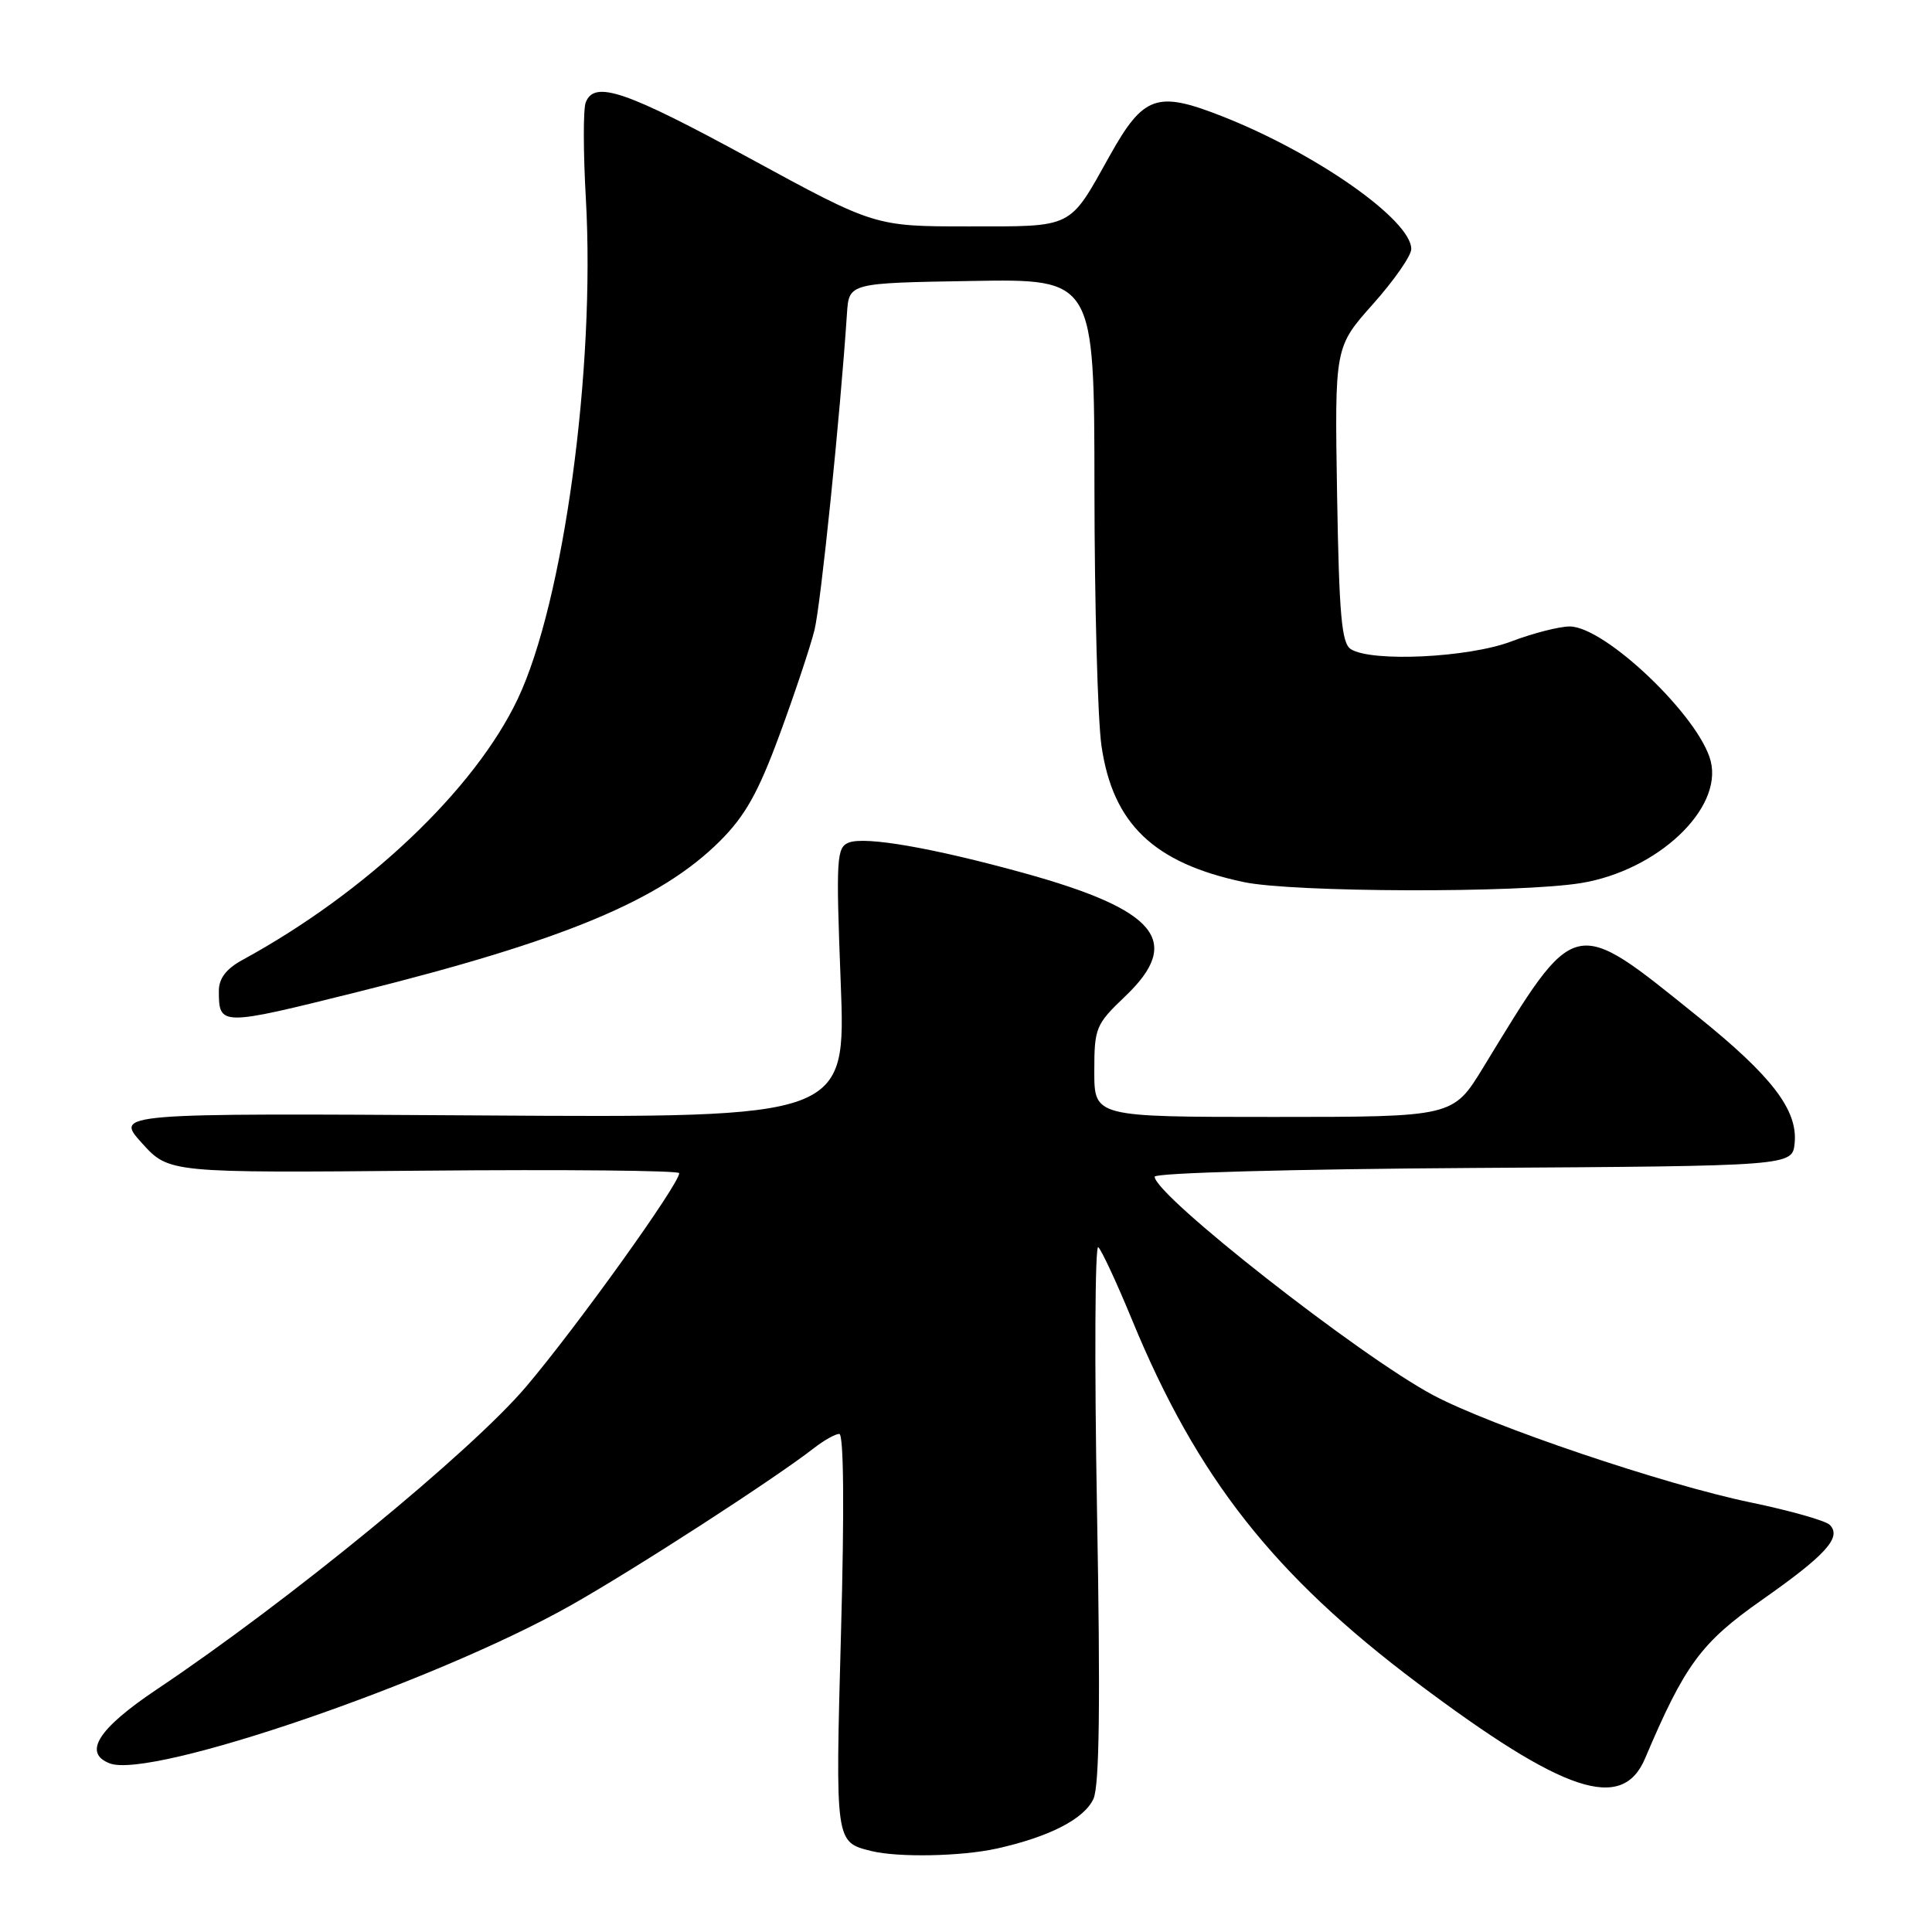 <?xml version="1.0" encoding="UTF-8" standalone="no"?>
<!DOCTYPE svg PUBLIC "-//W3C//DTD SVG 1.1//EN" "http://www.w3.org/Graphics/SVG/1.1/DTD/svg11.dtd" >
<svg xmlns="http://www.w3.org/2000/svg" xmlns:xlink="http://www.w3.org/1999/xlink" version="1.1" viewBox="0 0 256 256">
 <g >
 <path fill="currentColor"
d=" M 132.00 244.96 C 139.00 243.42 143.67 241.03 144.89 238.35 C 145.68 236.61 145.82 225.59 145.36 200.20 C 145.01 180.57 145.09 164.84 145.53 165.26 C 145.98 165.67 148.01 170.05 150.04 174.98 C 158.64 195.83 168.78 208.71 187.83 223.02 C 207.27 237.61 214.95 240.16 217.98 233.00 C 223.25 220.58 225.40 217.66 233.42 212.03 C 241.93 206.06 244.09 203.69 242.45 202.05 C 241.90 201.50 237.18 200.16 231.97 199.08 C 220.52 196.71 197.60 188.96 189.91 184.87 C 180.16 179.68 153.00 158.37 153.00 155.92 C 153.00 155.41 171.20 154.91 195.25 154.76 C 237.50 154.50 237.50 154.50 237.80 151.47 C 238.23 147.09 234.78 142.59 224.96 134.69 C 208.29 121.27 208.94 121.12 196.52 141.47 C 192.53 148.00 192.53 148.00 168.77 148.00 C 145.00 148.00 145.00 148.00 145.00 141.96 C 145.00 136.20 145.19 135.74 149.07 132.04 C 156.77 124.72 153.35 120.57 135.59 115.66 C 123.59 112.35 114.68 110.80 112.49 111.64 C 110.84 112.28 110.76 113.62 111.40 130.22 C 112.09 148.11 112.09 148.11 63.65 147.80 C 15.22 147.50 15.22 147.50 18.80 151.46 C 22.38 155.42 22.38 155.42 56.19 155.12 C 74.78 154.95 90.00 155.10 90.00 155.45 C 90.00 156.90 76.46 175.78 69.73 183.72 C 62.42 192.35 38.28 212.14 20.75 223.87 C 12.99 229.07 10.95 232.28 14.55 233.66 C 20.03 235.76 57.43 222.95 75.50 212.79 C 83.93 208.05 102.54 196.02 107.88 191.86 C 109.20 190.84 110.69 190.00 111.21 190.00 C 111.80 190.00 111.89 199.95 111.44 216.26 C 110.68 244.29 110.65 244.08 115.50 245.28 C 119.02 246.14 127.36 245.98 132.00 244.96 Z  M 47.30 131.46 C 74.80 124.61 87.55 119.29 95.44 111.40 C 98.75 108.09 100.49 104.98 103.31 97.32 C 105.30 91.92 107.37 85.70 107.92 83.50 C 108.76 80.12 111.33 55.08 112.23 41.50 C 112.50 37.50 112.50 37.50 128.75 37.23 C 145.00 36.95 145.00 36.95 145.02 64.73 C 145.03 80.00 145.45 95.34 145.95 98.82 C 147.45 109.16 152.86 114.35 164.80 116.88 C 171.32 118.26 201.31 118.35 209.50 117.01 C 219.61 115.35 228.27 107.21 226.68 100.86 C 225.20 94.98 212.70 83.03 208.00 83.01 C 206.62 83.01 203.13 83.90 200.24 85.00 C 194.60 87.14 181.76 87.76 179.00 86.02 C 177.77 85.25 177.44 81.57 177.17 65.53 C 176.85 45.99 176.85 45.99 181.92 40.30 C 184.72 37.16 187.00 33.88 187.00 33.00 C 187.00 29.15 174.32 20.26 161.87 15.38 C 153.28 12.01 151.51 12.64 147.03 20.66 C 141.60 30.38 142.36 30.00 128.30 30.00 C 115.92 30.00 115.92 30.00 99.39 21.00 C 82.88 12.01 78.75 10.60 77.61 13.58 C 77.27 14.45 77.28 20.19 77.63 26.33 C 78.90 48.88 74.68 79.81 68.60 92.62 C 62.89 104.65 48.53 118.26 32.12 127.20 C 29.98 128.37 29.00 129.65 29.00 131.29 C 29.00 135.98 29.17 135.98 47.30 131.46 Z "/>
</g>
</svg>